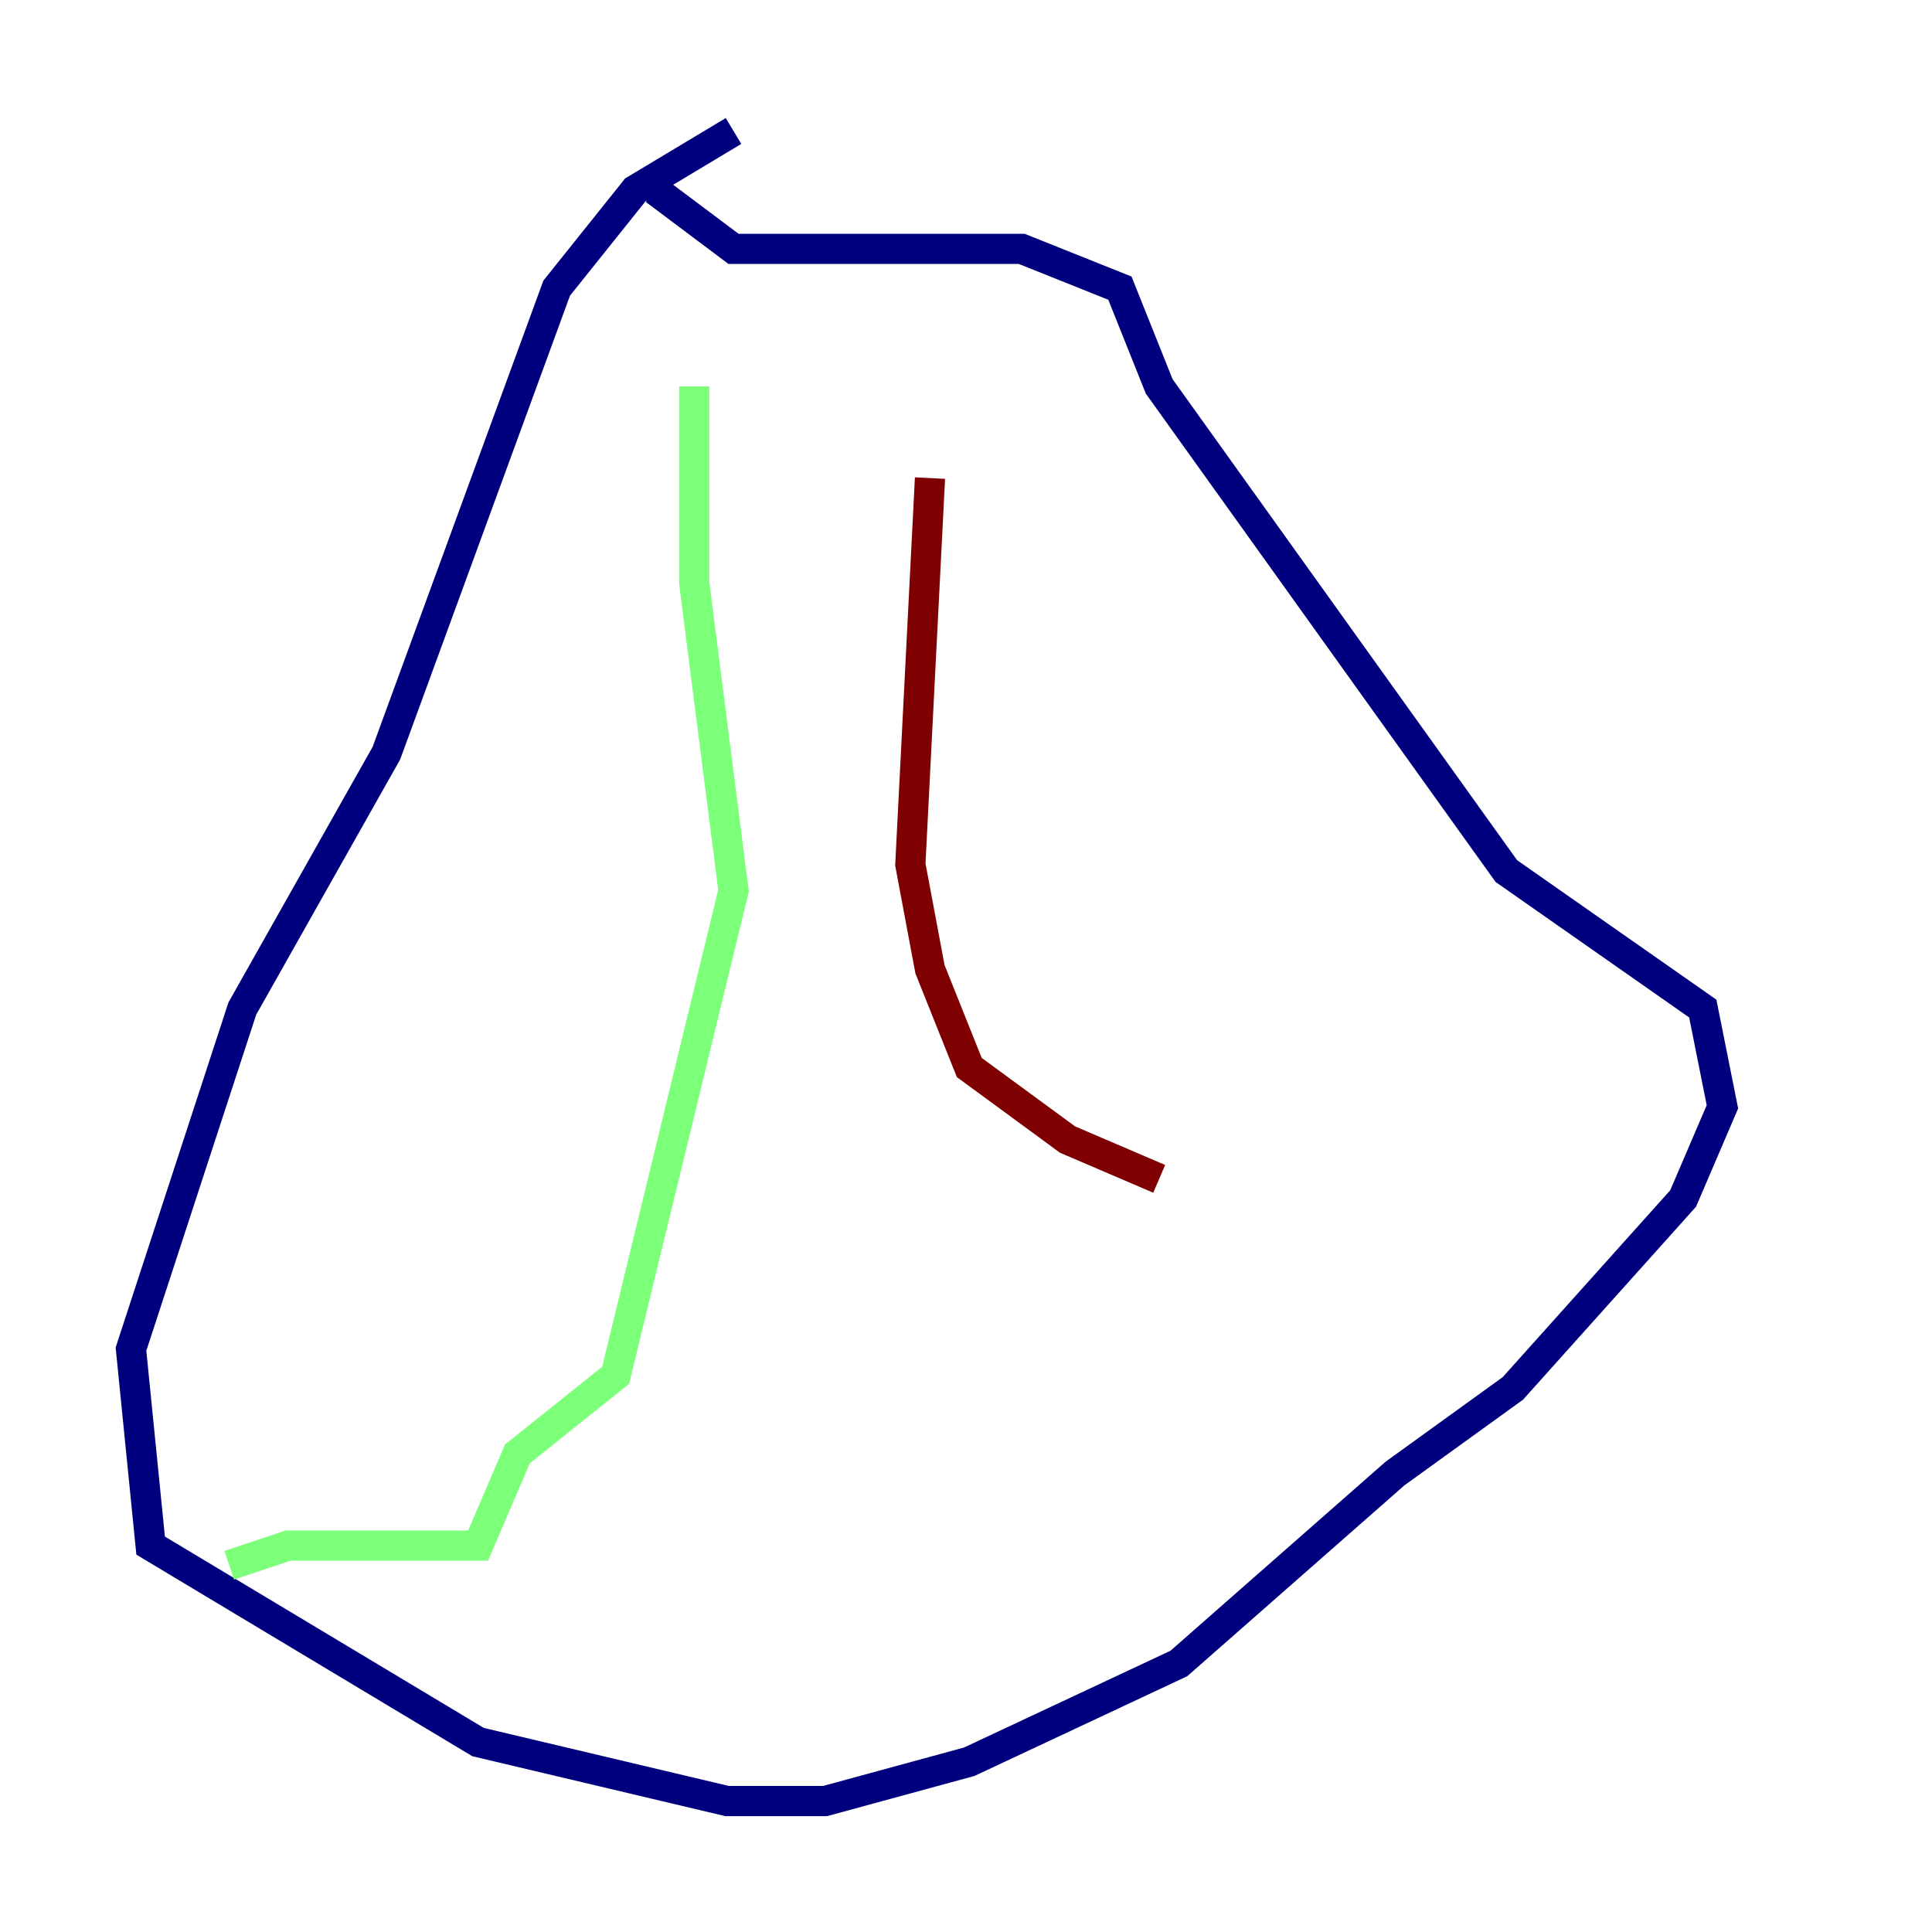 <?xml version="1.0" encoding="utf-8" ?>
<svg baseProfile="tiny" height="128" version="1.2" viewBox="0,0,128,128" width="128" xmlns="http://www.w3.org/2000/svg" xmlns:ev="http://www.w3.org/2001/xml-events" xmlns:xlink="http://www.w3.org/1999/xlink"><defs /><polyline fill="none" points="48.597,8.678 42.088,12.583 36.881,19.091 25.6,49.898 16.054,66.82 8.678,89.383 9.98,102.4 31.675,115.417 48.163,119.322 54.671,119.322 64.217,116.719 78.102,110.21 92.42,97.627 100.231,91.986 111.512,79.403 114.115,73.329 112.814,66.82 99.797,57.709 76.8,25.6 74.197,19.091 67.688,16.488 48.597,16.488 43.39,12.583" stroke="#00007f" stroke-width="2" /><polyline fill="none" points="45.993,25.6 45.993,38.617 48.597,59.01 40.786,91.119 34.278,96.325 31.675,102.4 19.091,102.4 15.186,103.702" stroke="#7cff79" stroke-width="2" /><polyline fill="none" points="61.614,31.675 60.312,57.275 61.614,64.217 64.217,70.725 70.725,75.498 76.8,78.102" stroke="#7f0000" stroke-width="2" /></svg>